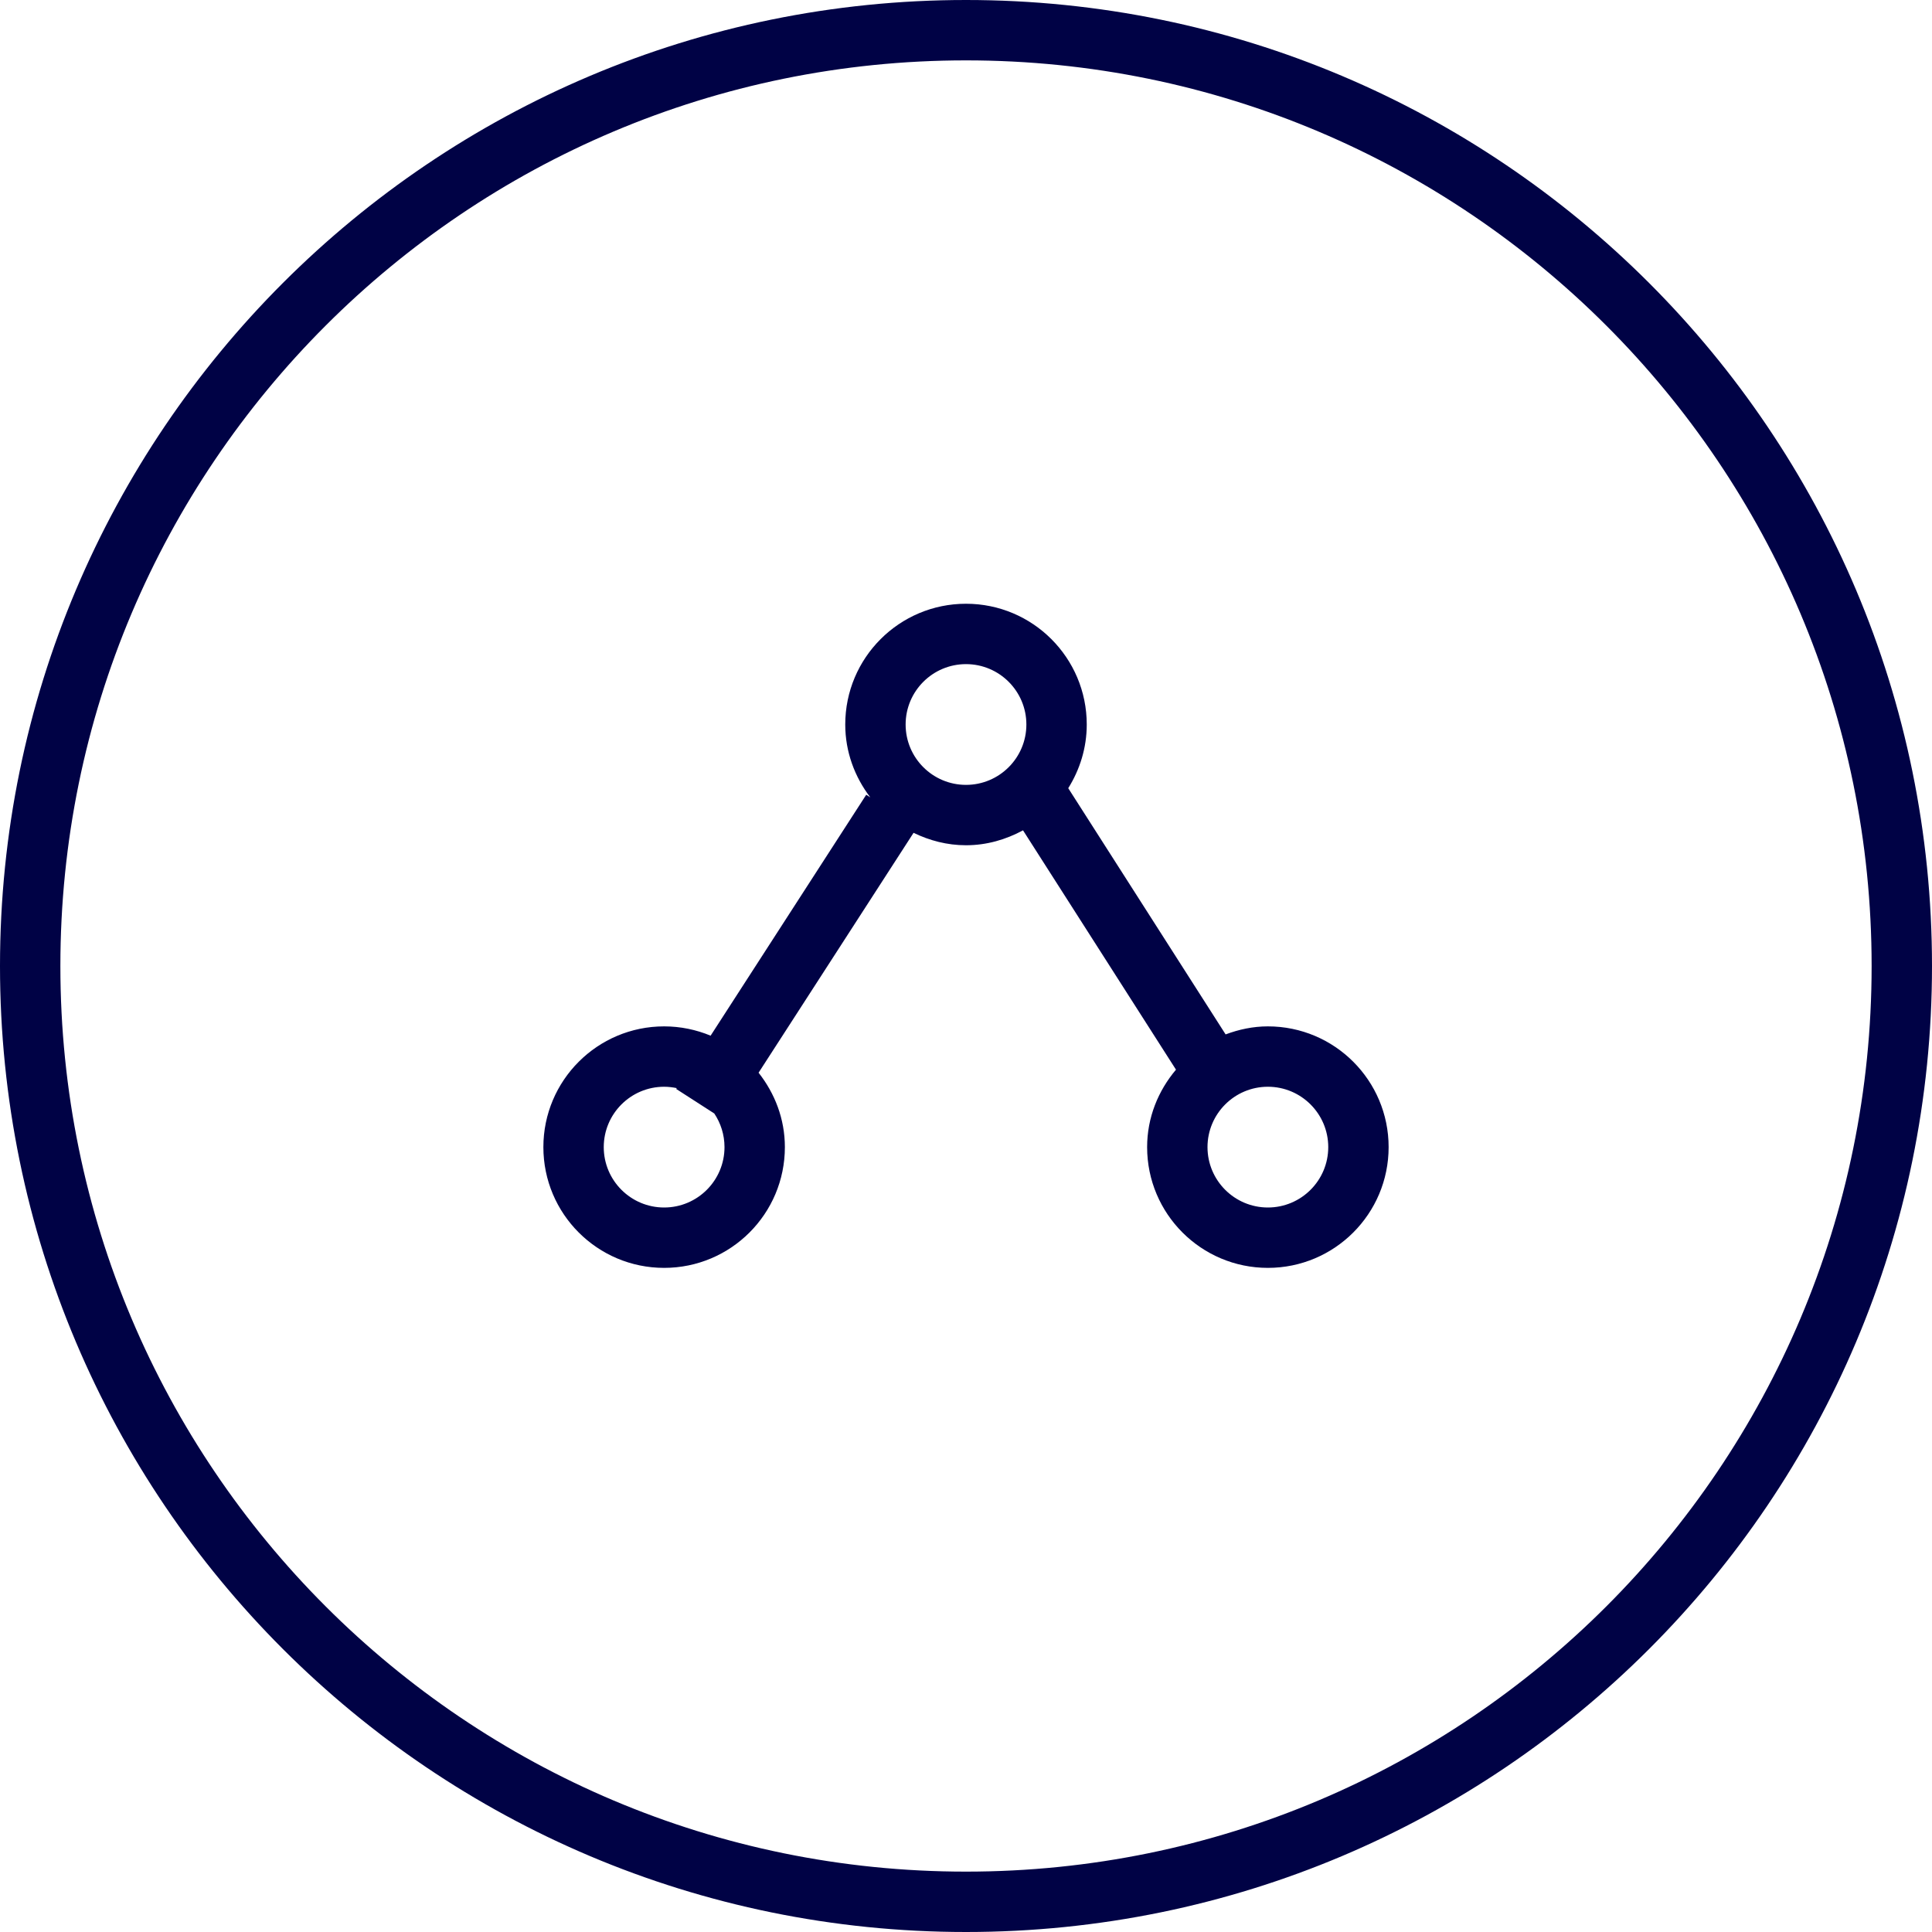 <?xml version="1.0" encoding="iso-8859-1"?>
<!-- Generator: Adobe Illustrator 16.0.0, SVG Export Plug-In . SVG Version: 6.00 Build 0)  -->
<!DOCTYPE svg PUBLIC "-//W3C//DTD SVG 1.1//EN" "http://www.w3.org/Graphics/SVG/1.1/DTD/svg11.dtd">
<svg xmlns="http://www.w3.org/2000/svg" xmlns:xlink="http://www.w3.org/1999/xlink" version="1.1" id="Capa_1" x="0px" y="0px" width="512px" height="512px" viewBox="0 0 64 64" style="enable-background:new 0 0 64 64;" xml:space="preserve">
<g>
	<g>
		<g id="circle_65_">
			<g>
				<path d="M32,0C14.327,0,0,14.327,0,32s14.327,32,32,32s32-14.327,32-32S49.673,0,32,0z M32,62C15.432,62,2,48.568,2,32      C2,15.432,15.432,2,32,2c16.568,0,30,13.432,30,30C62,48.568,48.568,62,32,62z" fill="#000245"/>
			</g>
		</g>
		<g id="Settings_copy">
			<g>
				<path d="M42,34c-0.494,0-0.963,0.102-1.4,0.266l-5.213-8.156C35.77,25.496,36,24.777,36,24c0-2.209-1.791-4-4-4s-4,1.791-4,4      c0,0.911,0.316,1.74,0.829,2.413l-0.134-0.086l-5.155,7.981C23.065,34.111,22.546,34,22,34c-2.209,0-4,1.791-4,4s1.791,4,4,4      s4-1.791,4-4c0-0.936-0.334-1.783-0.871-2.465l5.134-7.947C30.79,27.844,31.374,28,32,28c0.688,0,1.323-0.189,1.889-0.494      l5.067,7.928C38.368,36.13,38,37.018,38,38c0,2.209,1.791,4,4,4s4-1.791,4-4S44.209,34,42,34z M22,40c-1.104,0-2-0.896-2-2      s0.896-2,2-2c0.144,0,0.283,0.018,0.418,0.045L22.4,36.073l1.262,0.813C23.875,37.206,24,37.588,24,38      C24,39.104,23.104,40,22,40z M32,26c-1.104,0-2-0.896-2-2s0.896-2,2-2c1.104,0,2,0.896,2,2S33.104,26,32,26z M42,40      c-1.104,0-2-0.896-2-2s0.896-2,2-2s2,0.896,2,2S43.104,40,42,40z" fill="#000245"/>
			</g>
		</g>
	</g>
</g>
<g>
</g>
<g>
</g>
<g>
</g>
<g>
</g>
<g>
</g>
<g>
</g>
<g>
</g>
<g>
</g>
<g>
</g>
<g>
</g>
<g>
</g>
<g>
</g>
<g>
</g>
<g>
</g>
<g>
</g>
</svg>

